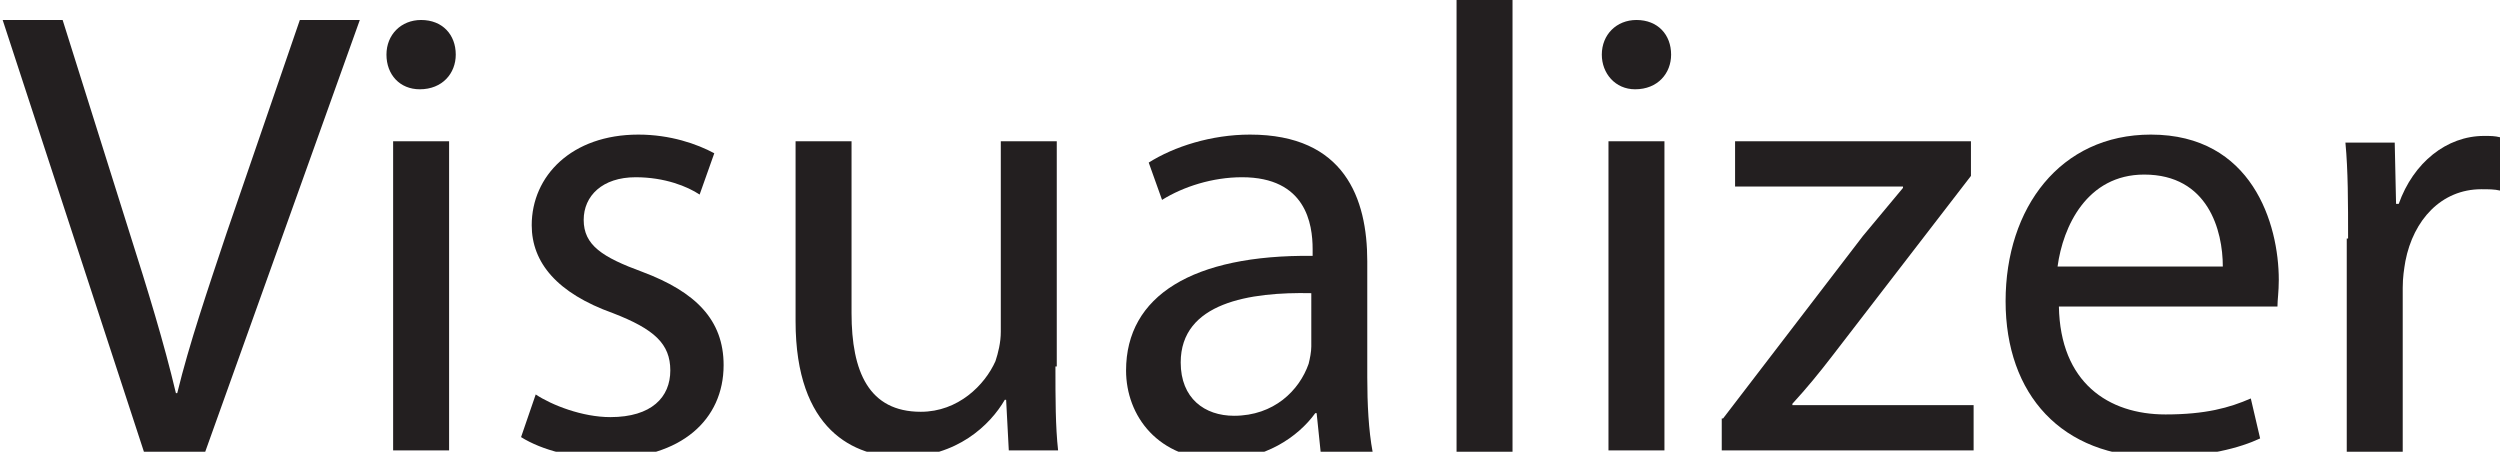 <?xml version="1.0" encoding="utf-8"?>
<!-- Generator: Adobe Illustrator 18.0.0, SVG Export Plug-In . SVG Version: 6.00 Build 0)  -->
<!DOCTYPE svg PUBLIC "-//W3C//DTD SVG 1.1//EN" "http://www.w3.org/Graphics/SVG/1.1/DTD/svg11.dtd">
<svg version="1.1" id="Layer_1" xmlns="http://www.w3.org/2000/svg" xmlns:xlink="http://www.w3.org/1999/xlink" x="0px" y="0px"
	 viewBox="0 0 187.6 33.9" enable-background="new 0 0 187.6 33.9" xml:space="preserve">
<g>
	<rect x="86" y="8" fill="none" width="16" height="0"/>
</g>
<g>
	<path fill="#231F20" d="M10.8,33.9L0.2,1.5h4.5l5,15.9c1.4,4.4,2.6,8.3,3.5,12.1h0.1c0.9-3.7,2.3-7.8,3.7-12l5.5-16h4.5L15.4,33.9
		H10.8z"/>
	<path fill="#231F20" d="M34.2,4.1c0,1.4-1,2.6-2.7,2.6C30,6.7,29,5.6,29,4.1c0-1.5,1.1-2.6,2.6-2.6C33.2,1.5,34.2,2.6,34.2,4.1z
		 M29.5,33.9V10.6h4.2v23.2H29.5z"/>
	<path fill="#231F20" d="M40.2,29.6c1.2,0.8,3.5,1.7,5.6,1.7c3.1,0,4.5-1.5,4.5-3.5c0-2-1.2-3.1-4.3-4.3c-4.2-1.5-6.1-3.8-6.1-6.6
		c0-3.7,3-6.8,8-6.8c2.4,0,4.4,0.7,5.7,1.4l-1.1,3.1c-0.9-0.6-2.6-1.3-4.8-1.3c-2.5,0-3.9,1.4-3.9,3.2c0,1.9,1.4,2.8,4.4,3.9
		c4,1.5,6.1,3.6,6.1,7c0,4.1-3.2,7-8.7,7c-2.5,0-4.9-0.6-6.5-1.6L40.2,29.6z"/>
	<path fill="#231F20" d="M79.2,27.5c0,2.4,0,4.5,0.2,6.3h-3.7l-0.2-3.8h-0.1c-1.1,1.9-3.6,4.3-7.7,4.3c-3.6,0-8-2-8-10.2V10.6h4.2
		v12.9c0,4.4,1.3,7.4,5.2,7.4c2.8,0,4.8-2,5.6-3.8c0.2-0.6,0.4-1.4,0.4-2.2V10.6h4.2V27.5z"/>
	<path fill="#231F20" d="M99.1,33.9l-0.3-2.9h-0.1c-1.3,1.8-3.8,3.5-7.1,3.5c-4.7,0-7.1-3.3-7.1-6.7c0-5.6,5-8.7,14-8.6v-0.5
		c0-1.9-0.5-5.4-5.3-5.4c-2.2,0-4.4,0.7-6,1.7l-1-2.8c1.9-1.2,4.7-2.1,7.6-2.1c7.1,0,8.8,4.8,8.8,9.5v8.7c0,2,0.1,4,0.4,5.6H99.1z
		 M98.4,22c-4.6-0.1-9.8,0.7-9.8,5.2c0,2.7,1.8,4,4,4c3,0,4.9-1.9,5.6-3.9c0.1-0.4,0.2-0.9,0.2-1.3V22z"/>
	<path fill="#231F20" d="M109.3-0.2h4.2v34.1h-4.2V-0.2z"/>
	<path fill="#231F20" d="M125.4,4.1c0,1.4-1,2.6-2.7,2.6c-1.5,0-2.5-1.2-2.5-2.6c0-1.5,1.1-2.6,2.6-2.6
		C124.4,1.5,125.4,2.6,125.4,4.1z M120.7,33.9V10.6h4.2v23.2H120.7z"/>
	<path fill="#231F20" d="M129.3,31.4l10.5-13.7c1-1.2,2-2.4,3-3.6V14h-12.6v-3.4h17.7l0,2.6l-10.4,13.5c-1,1.3-1.9,2.4-3,3.6v0.1
		h13.6v3.4h-18.9V31.4z"/>
	<path fill="#231F20" d="M154.5,23c0.1,5.7,3.7,8.1,8,8.1c3,0,4.8-0.5,6.4-1.2l0.7,3c-1.5,0.7-4,1.4-7.7,1.4
		c-7.2,0-11.4-4.7-11.4-11.7c0-7,4.1-12.5,10.9-12.5c7.6,0,9.6,6.7,9.6,10.9c0,0.9-0.1,1.5-0.1,2H154.5z M166.8,20
		c0-2.7-1.1-6.9-5.9-6.9c-4.3,0-6.1,3.9-6.5,6.9H166.8z"/>
	<path fill="#231F20" d="M176.2,17.9c0-2.7,0-5.1-0.2-7.2h3.7l0.1,4.6h0.2c1.1-3.1,3.6-5.1,6.4-5.1c0.5,0,0.8,0,1.2,0.1v4
		c-0.4-0.1-0.9-0.1-1.4-0.1c-3,0-5.1,2.3-5.7,5.4c-0.1,0.6-0.2,1.2-0.2,2v12.4h-4.2V17.9z"/>
</g>
<g>
</g>
</svg>
